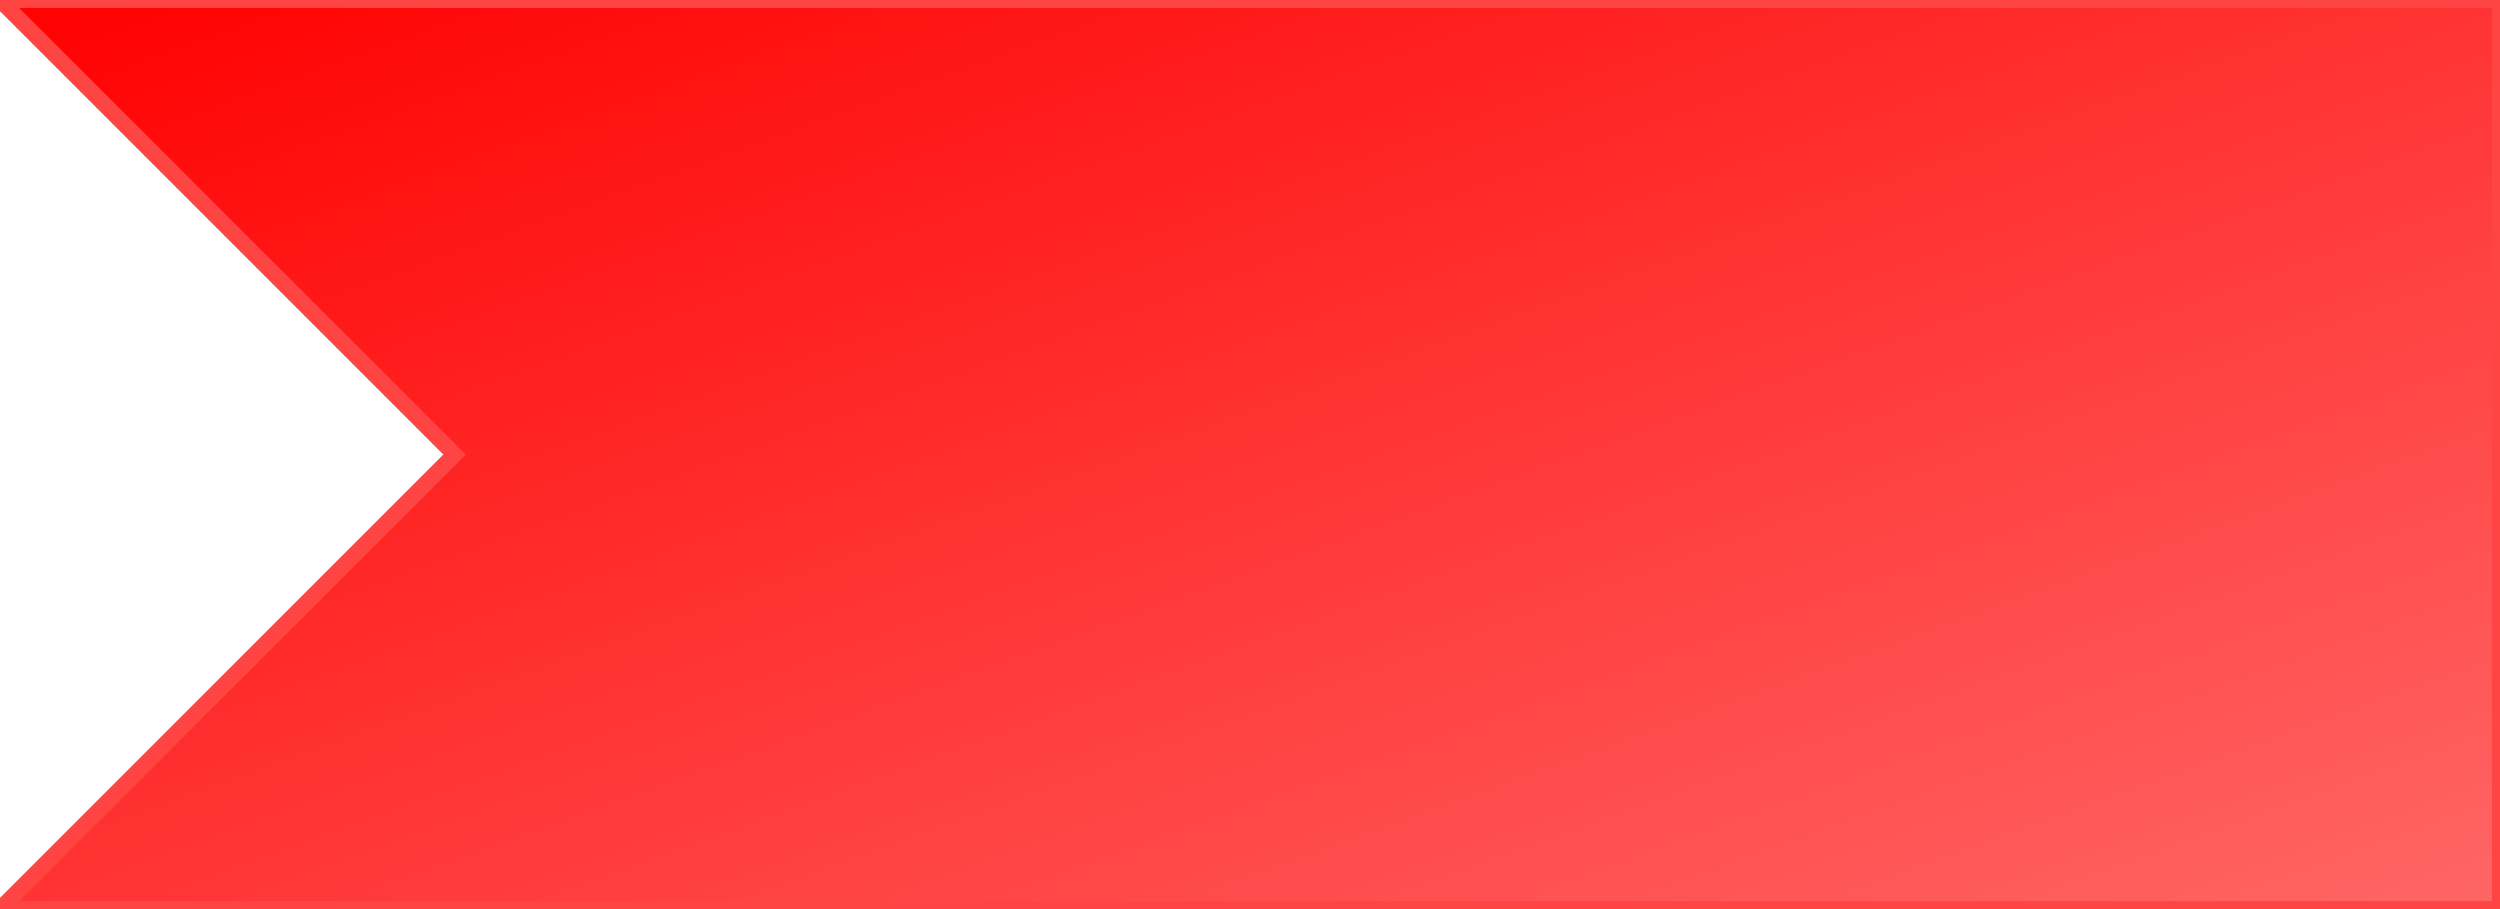 <svg width="220" height="80" viewBox="0 0 220 80" xmlns="http://www.w3.org/2000/svg">
  <defs>
    <!-- 🔥 붉은 네온 흐름 그라데이션 -->
    <linearGradient id="redFlow" x1="0" y1="0" x2="1" y2="1">
      <stop offset="0%" stop-color="#ff0000">
        <animate attributeName="stop-color" values="#ff0000;#ff3333;#ff6666;#ff3333;#ff0000" dur="4s" repeatCount="indefinite" />
      </stop>
      <stop offset="50%" stop-color="#ff3333">
        <animate attributeName="stop-color" values="#ff3333;#ff6666;#ff0000;#ff3333;#ff3333" dur="4s" repeatCount="indefinite" />
      </stop>
      <stop offset="100%" stop-color="#ff6666">
        <animate attributeName="stop-color" values="#ff6666;#ff0000;#ff3333;#ff6666;#ff6666" dur="4s" repeatCount="indefinite" />
      </stop>
    </linearGradient>

    <!-- 붉은 네온 글로우 효과 -->
    <filter id="redGlow" x="-50%" y="-50%" width="200%" height="200%">
      <feGaussianBlur stdDeviation="5" result="glow"/>
      <feMerge>
        <feMergeNode in="glow"/>
        <feMergeNode in="SourceGraphic"/>
      </feMerge>
    </filter>
  </defs>

  <!-- 리본 모양 -->
  <path
    d="M0,0 L40,40 L0,80 H220 V0 H0 Z"
    fill="url(#redFlow)"
    filter="url(#redGlow)"
    stroke="#ff4444"
    stroke-width="1.4"
  />
</svg>
